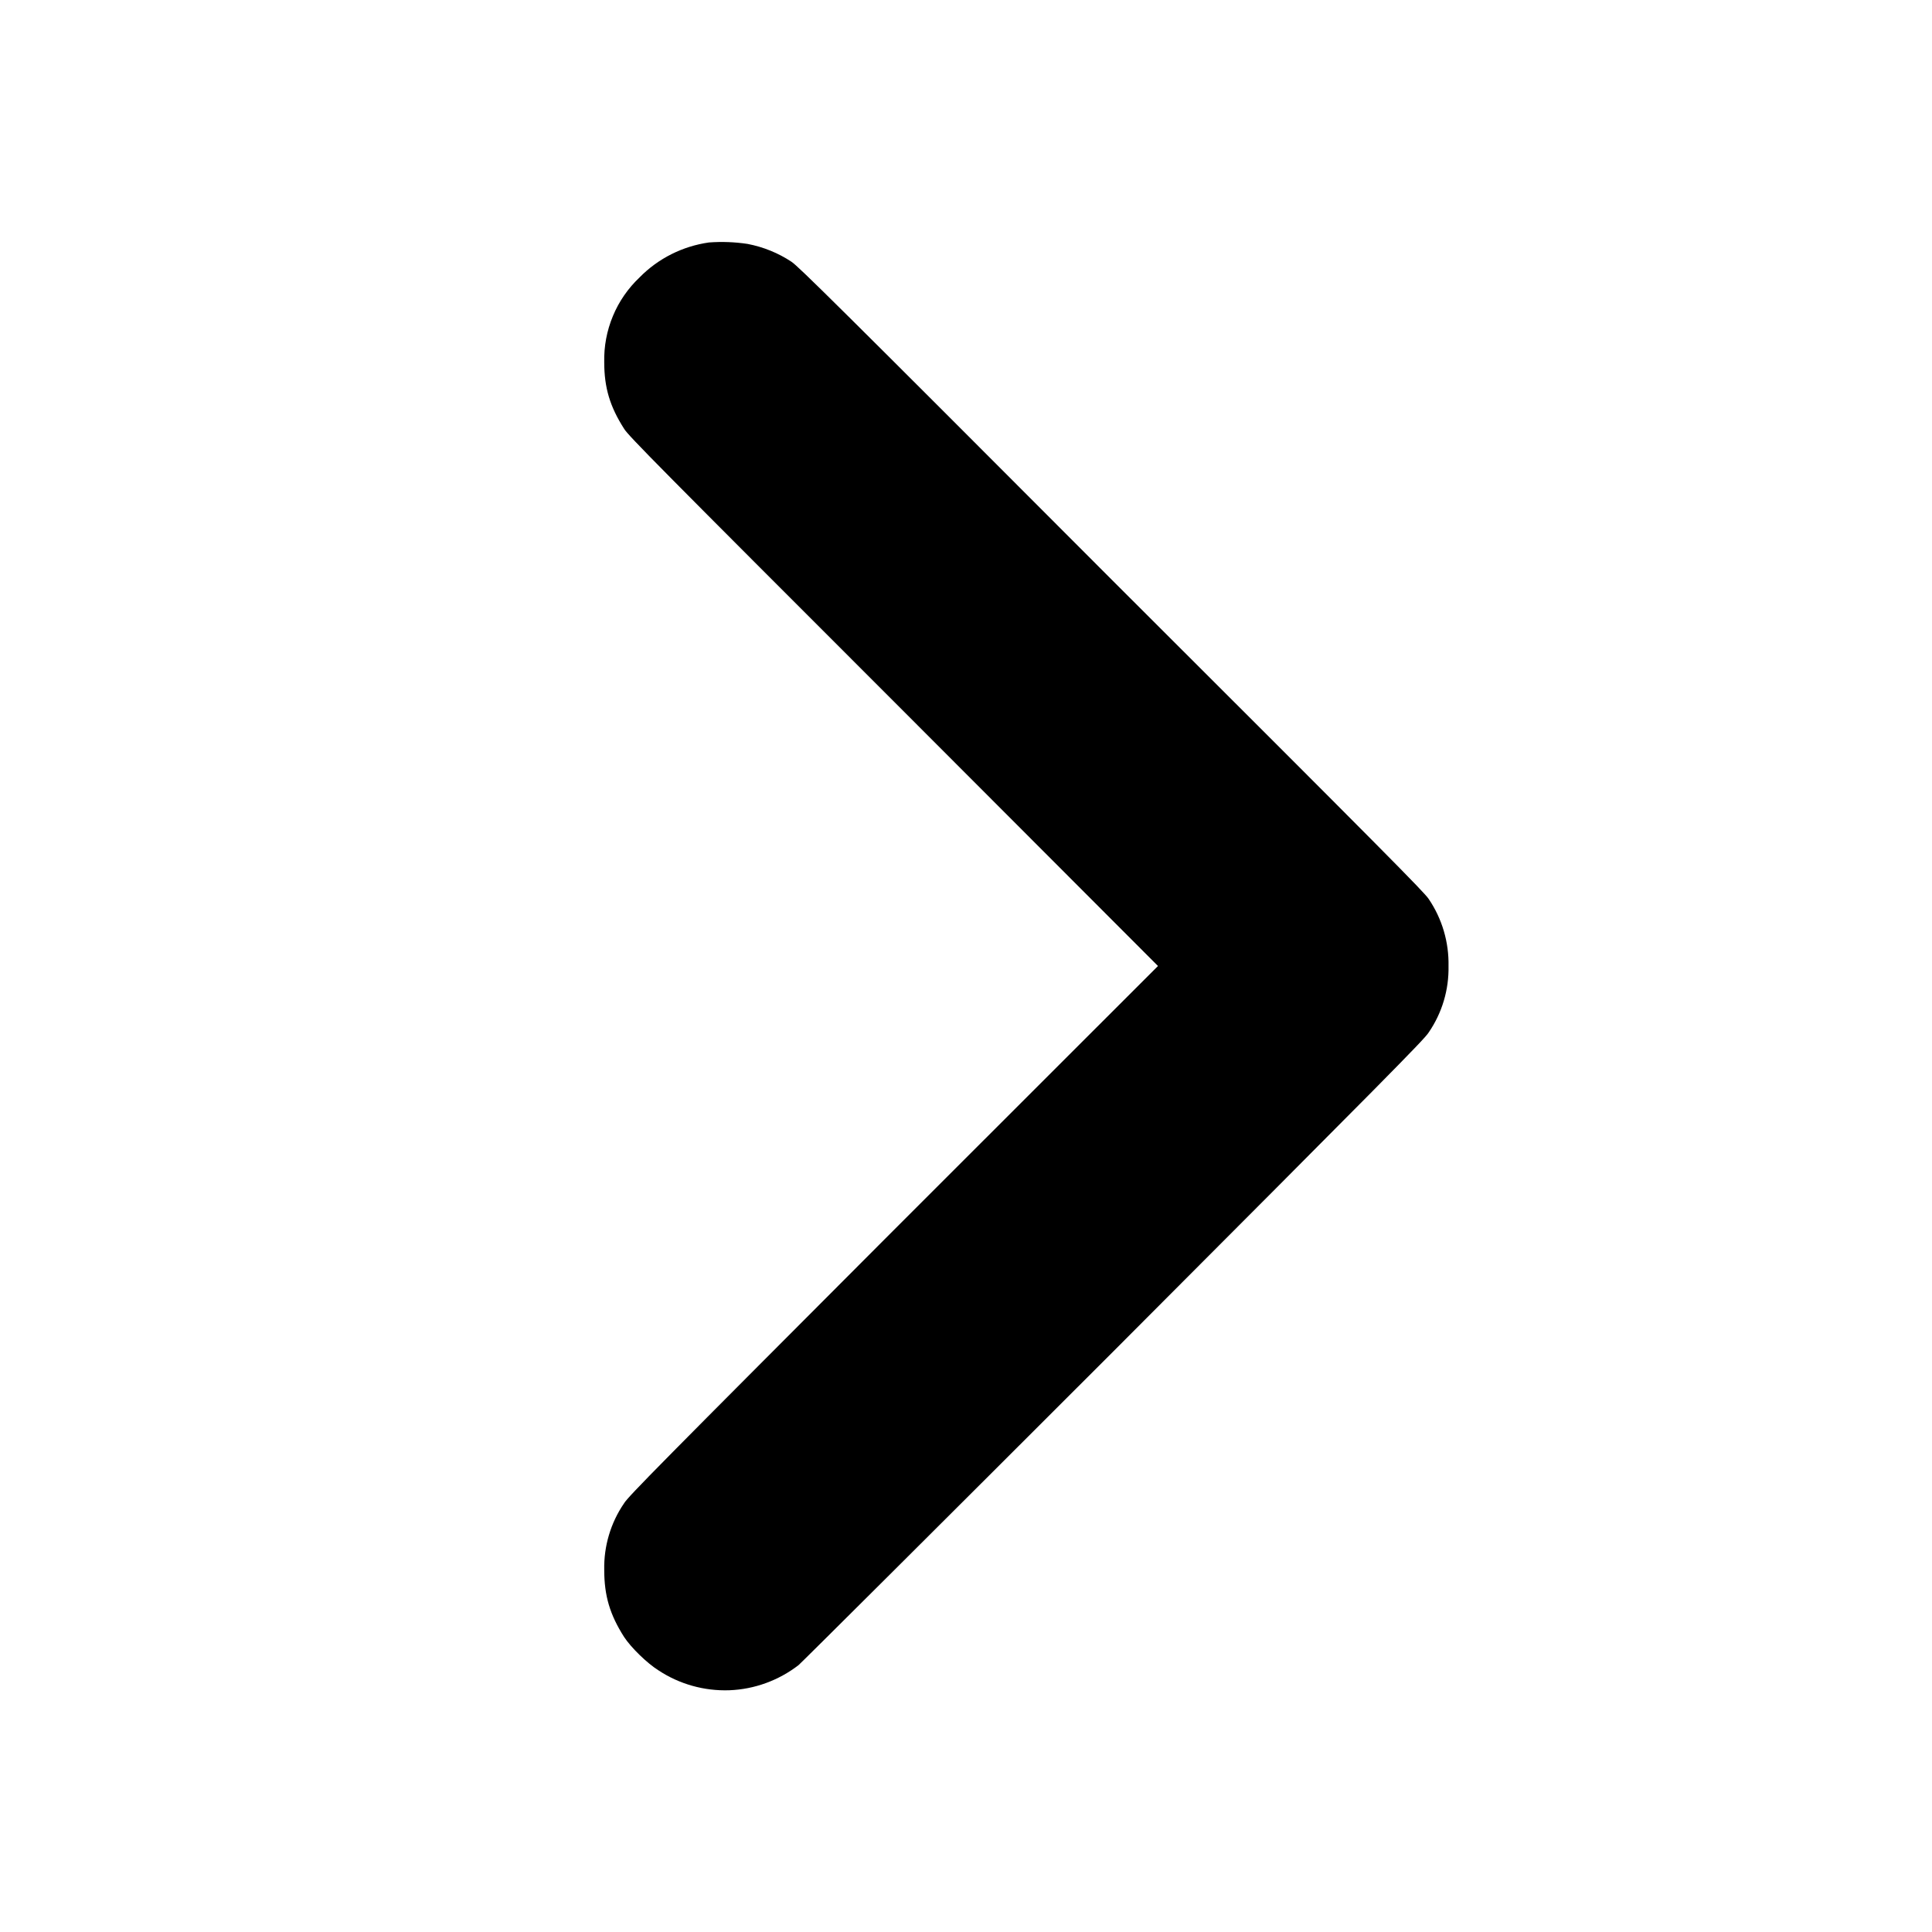 <svg width="16" height="16" viewBox="0 0 16 16" fill="none" xmlns="http://www.w3.org/2000/svg">
<path d="M5.871 2.008C5.653 2.039 5.451 2.14 5.297 2.297C5.202 2.387 5.126 2.496 5.076 2.617C5.025 2.739 5.001 2.869 5.004 3C5.004 3.21 5.051 3.367 5.168 3.55C5.199 3.605 5.48 3.887 7.398 5.805L9.59 8L7.398 10.191C5.48 12.113 5.2 12.395 5.168 12.45C5.057 12.612 5 12.805 5.004 13.001C5.004 13.216 5.051 13.372 5.168 13.556C5.227 13.646 5.359 13.774 5.453 13.833C5.627 13.948 5.832 14.005 6.04 13.998C6.248 13.99 6.448 13.917 6.613 13.79C6.633 13.774 7.809 12.603 9.223 11.189C11.477 8.93 11.8 8.604 11.832 8.55C11.943 8.388 12 8.196 11.996 8C12 7.803 11.943 7.609 11.832 7.445C11.793 7.387 11.492 7.082 9.203 4.797C6.918 2.507 6.613 2.207 6.555 2.168C6.445 2.095 6.321 2.045 6.191 2.02C6.085 2.004 5.978 2 5.871 2.008Z" fill="currentColor"/>
</svg>
